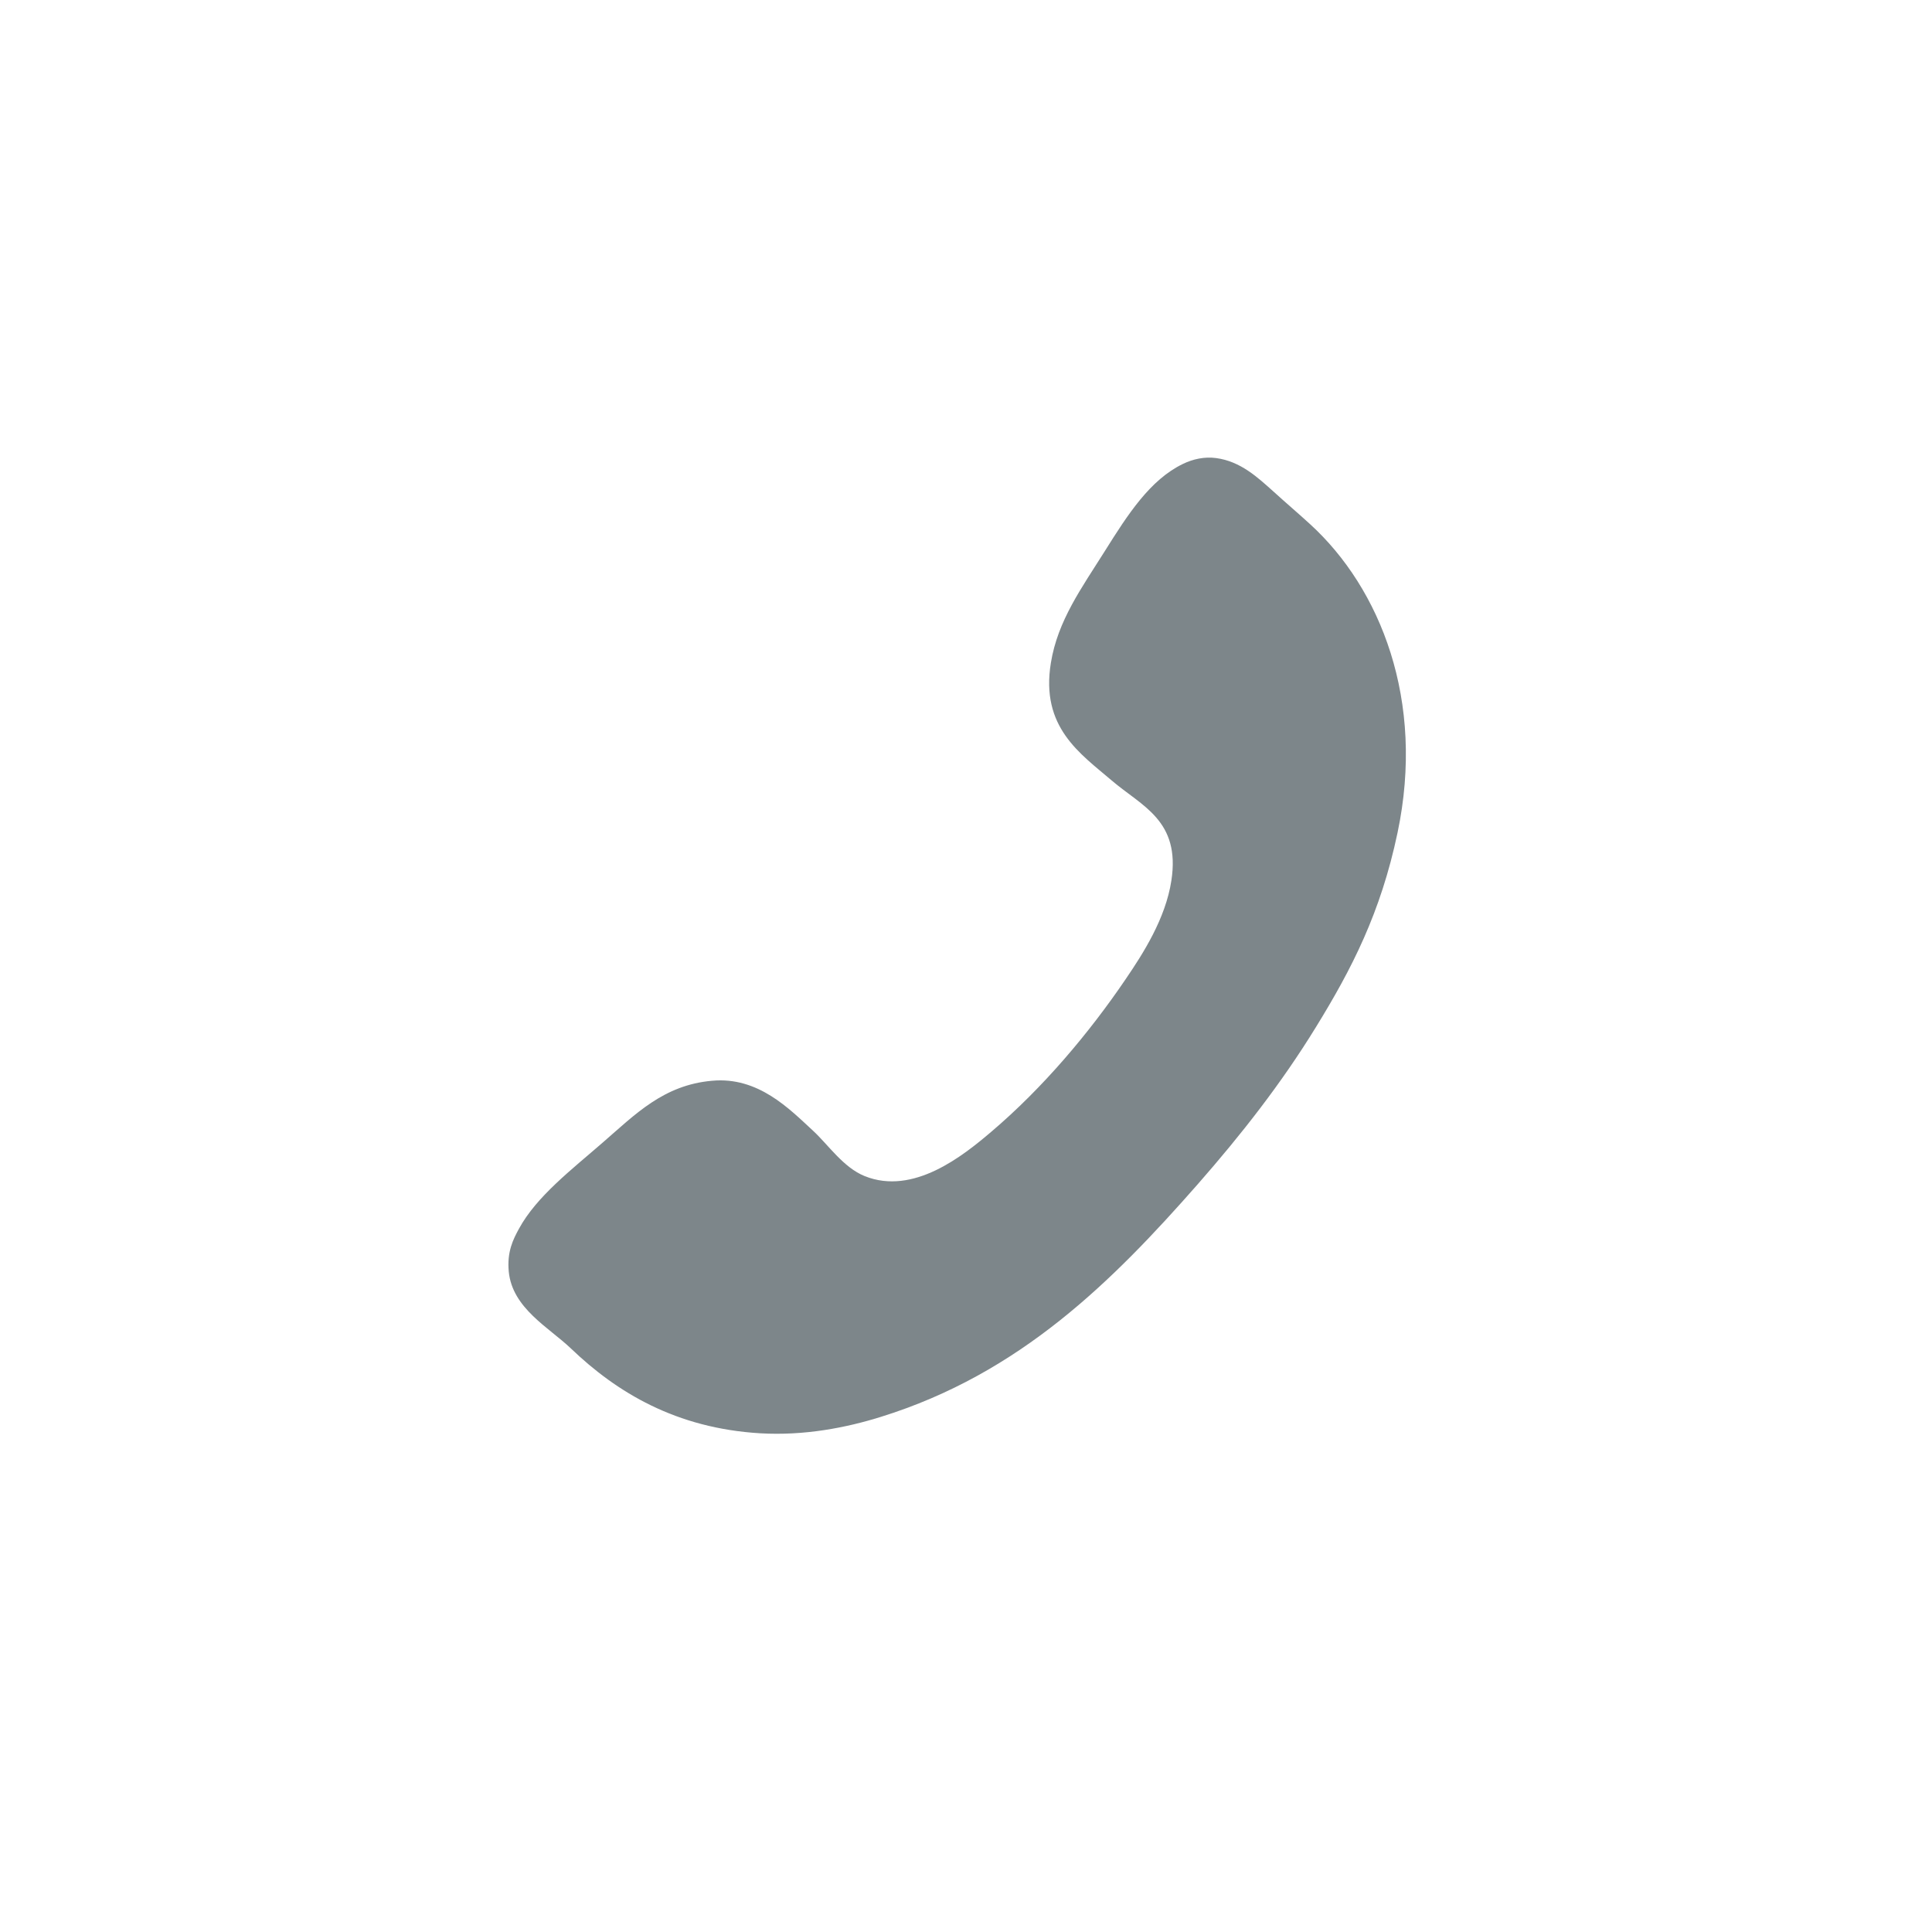 <svg width="100%" height="100%" viewBox="0 0 30 30"  fill="#7D868A"  xmlns="http://www.w3.org/2000/svg">
<path fill-rule="evenodd" clip-rule="evenodd" d="M18.885 7.113C18.703 7.088 18.522 7.129 18.368 7.204C17.86 7.449 17.515 7.984 17.156 8.557C16.797 9.128 16.424 9.637 16.318 10.293C16.154 11.295 16.775 11.702 17.262 12.119C17.729 12.519 18.333 12.738 18.189 13.674C18.099 14.264 17.75 14.807 17.476 15.209C16.92 16.028 16.201 16.888 15.389 17.577C14.948 17.952 14.182 18.565 13.428 18.263C13.094 18.129 12.857 17.771 12.625 17.558C12.258 17.22 11.775 16.715 11.056 16.782C10.304 16.848 9.866 17.302 9.362 17.739C8.874 18.164 8.333 18.577 8.06 19.077C7.968 19.245 7.871 19.436 7.9 19.745C7.955 20.314 8.521 20.611 8.863 20.937C9.577 21.622 10.498 22.178 11.804 22.256C12.487 22.296 13.135 22.171 13.678 22.001C15.844 21.328 17.279 19.89 18.599 18.388C19.271 17.621 19.892 16.831 20.435 15.947C20.99 15.045 21.439 14.175 21.701 12.93C22.133 10.877 21.434 9.137 20.346 8.142C20.172 7.982 19.969 7.81 19.776 7.634C19.53 7.414 19.265 7.164 18.885 7.113Z"/>
</svg>
